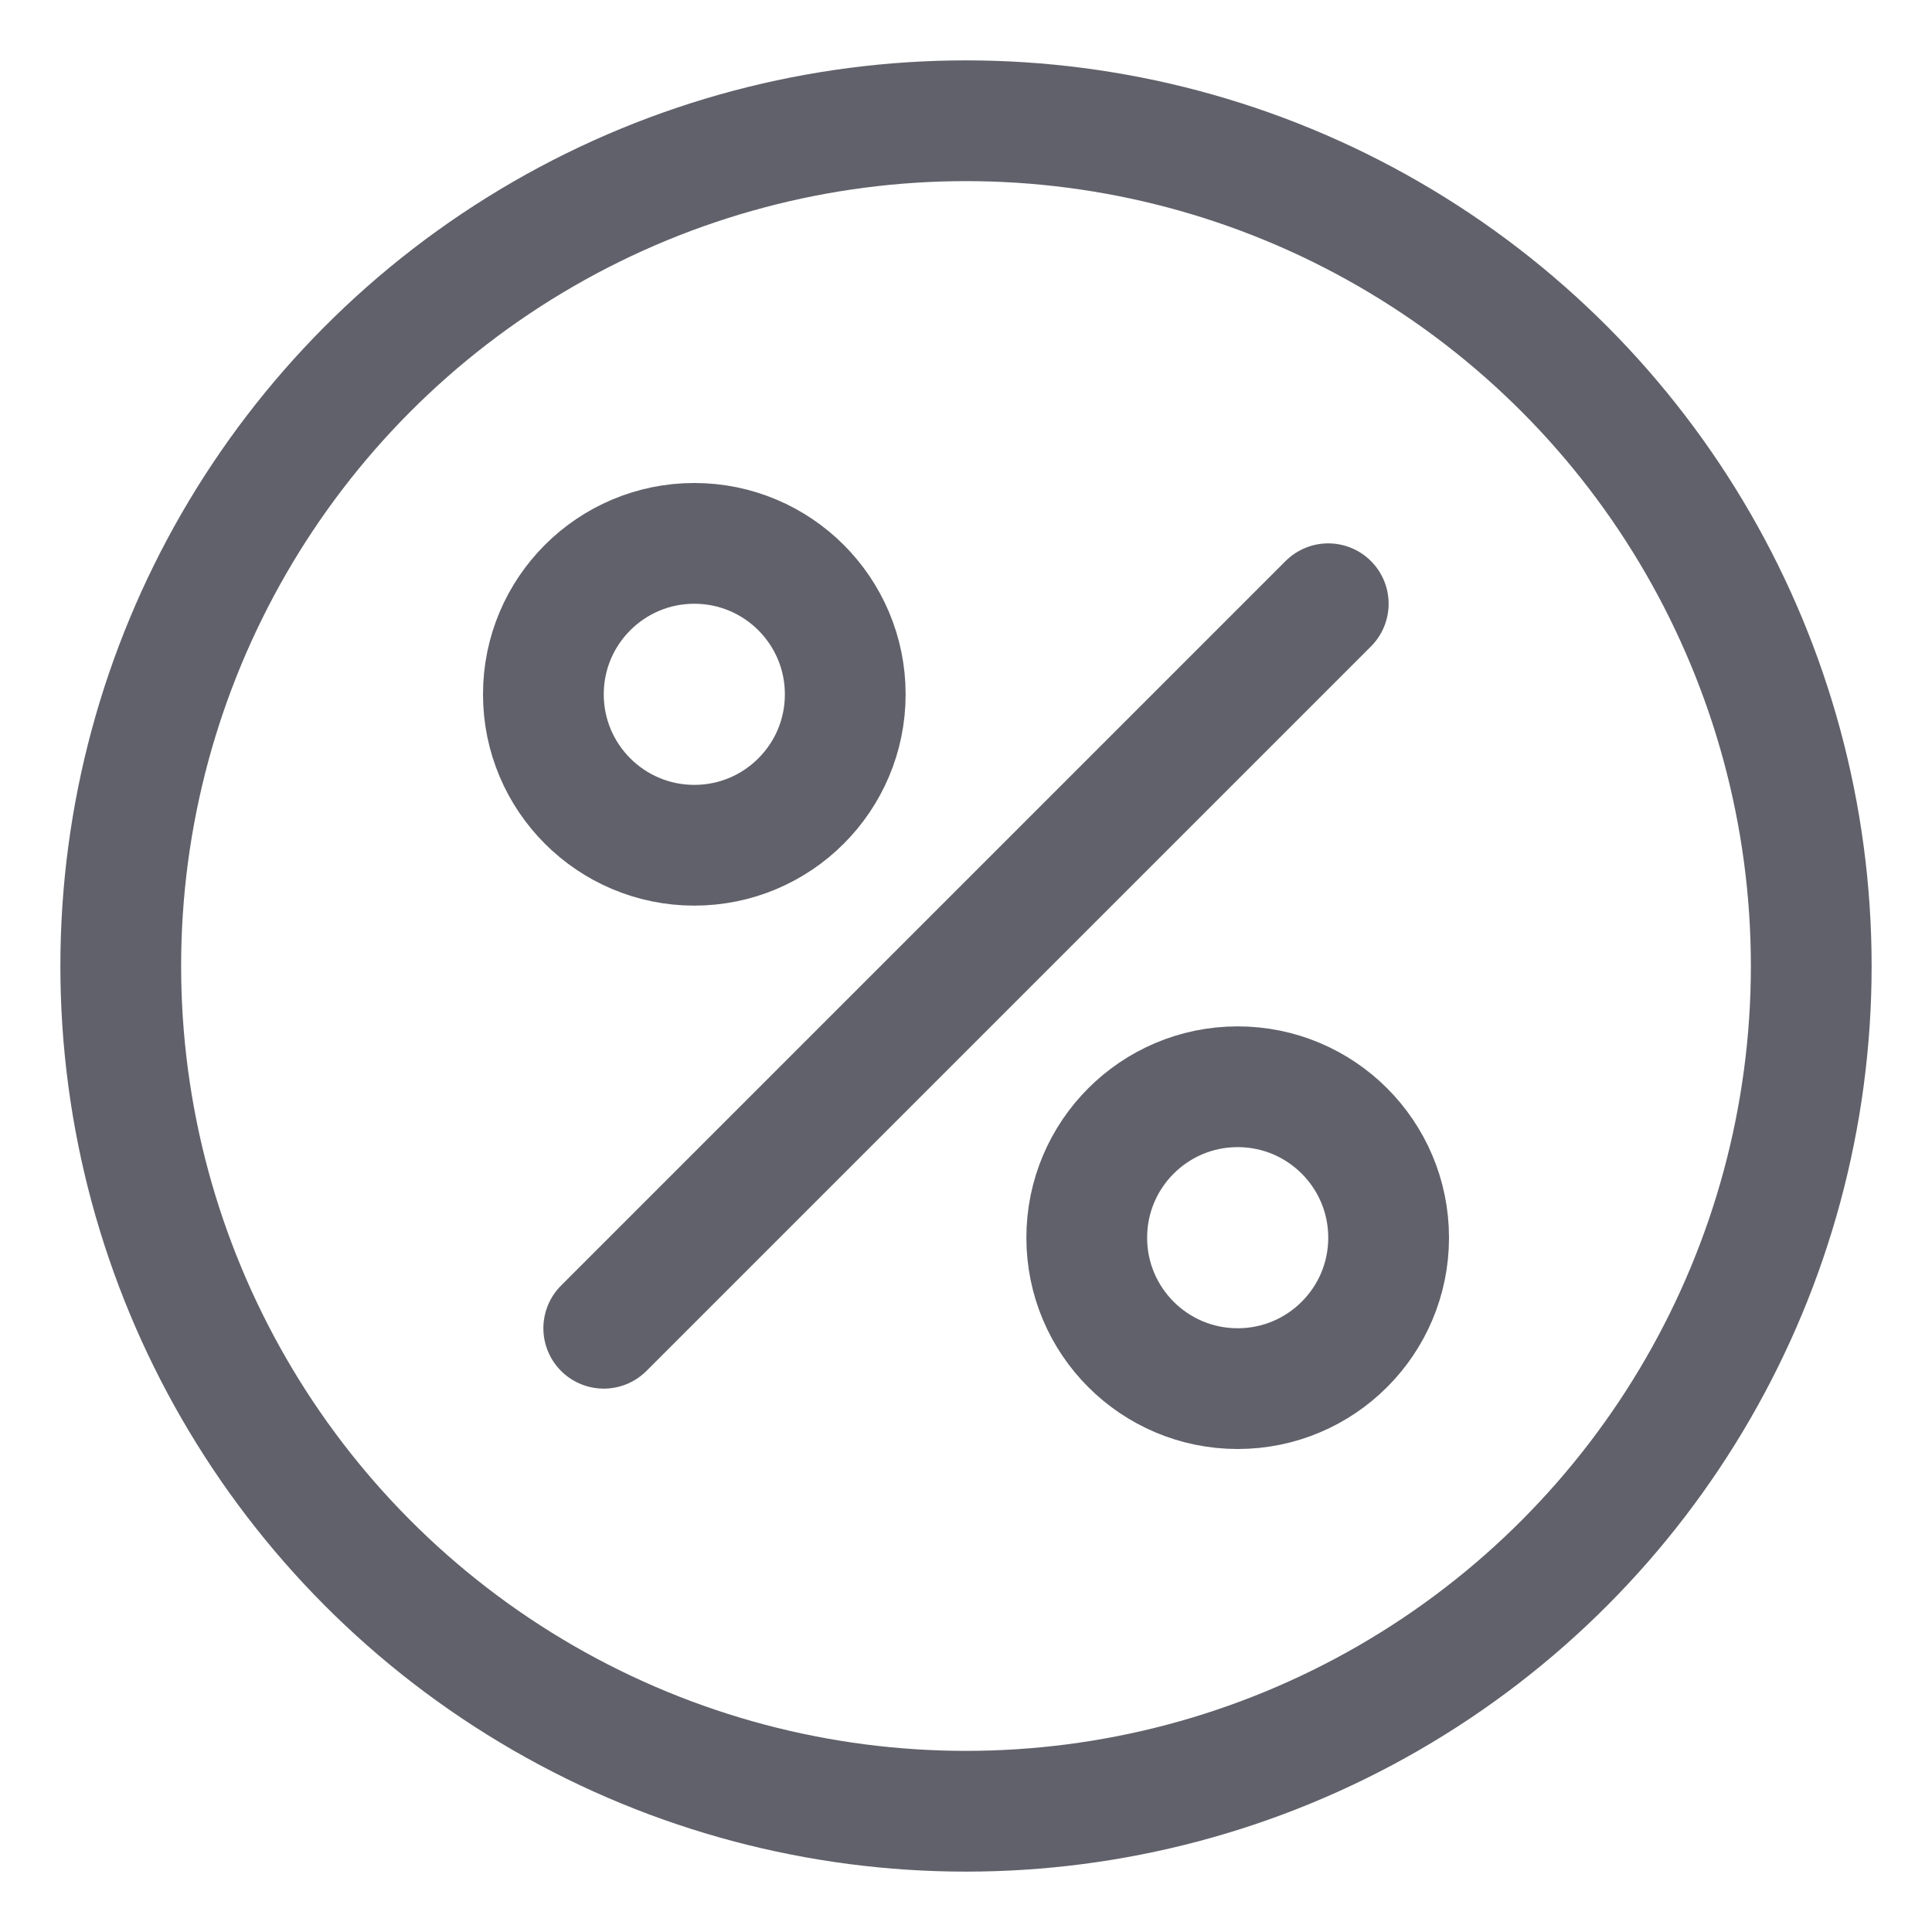 <svg xmlns="http://www.w3.org/2000/svg" height="32" width="32" viewBox="0 0 32 32"><title>percentage 38 4</title><g stroke-linecap="round" fill="#61616b" stroke-linejoin="round" class="nc-icon-wrapper"><circle fill="none" stroke="#61616b" stroke-width="2" cx="16" cy="16" r="14"></circle> <circle data-color="color-2" fill="none" stroke="#61616b" stroke-width="2" cx="11.5" cy="11.5" r="2.5"></circle> <circle data-color="color-2" fill="none" stroke="#61616b" stroke-width="2" cx="20.5" cy="20.5" r="2.5"></circle> <line data-color="color-2" fill="none" stroke="#61616b" stroke-width="2" x1="10" y1="22" x2="22" y2="10"></line></g></svg>